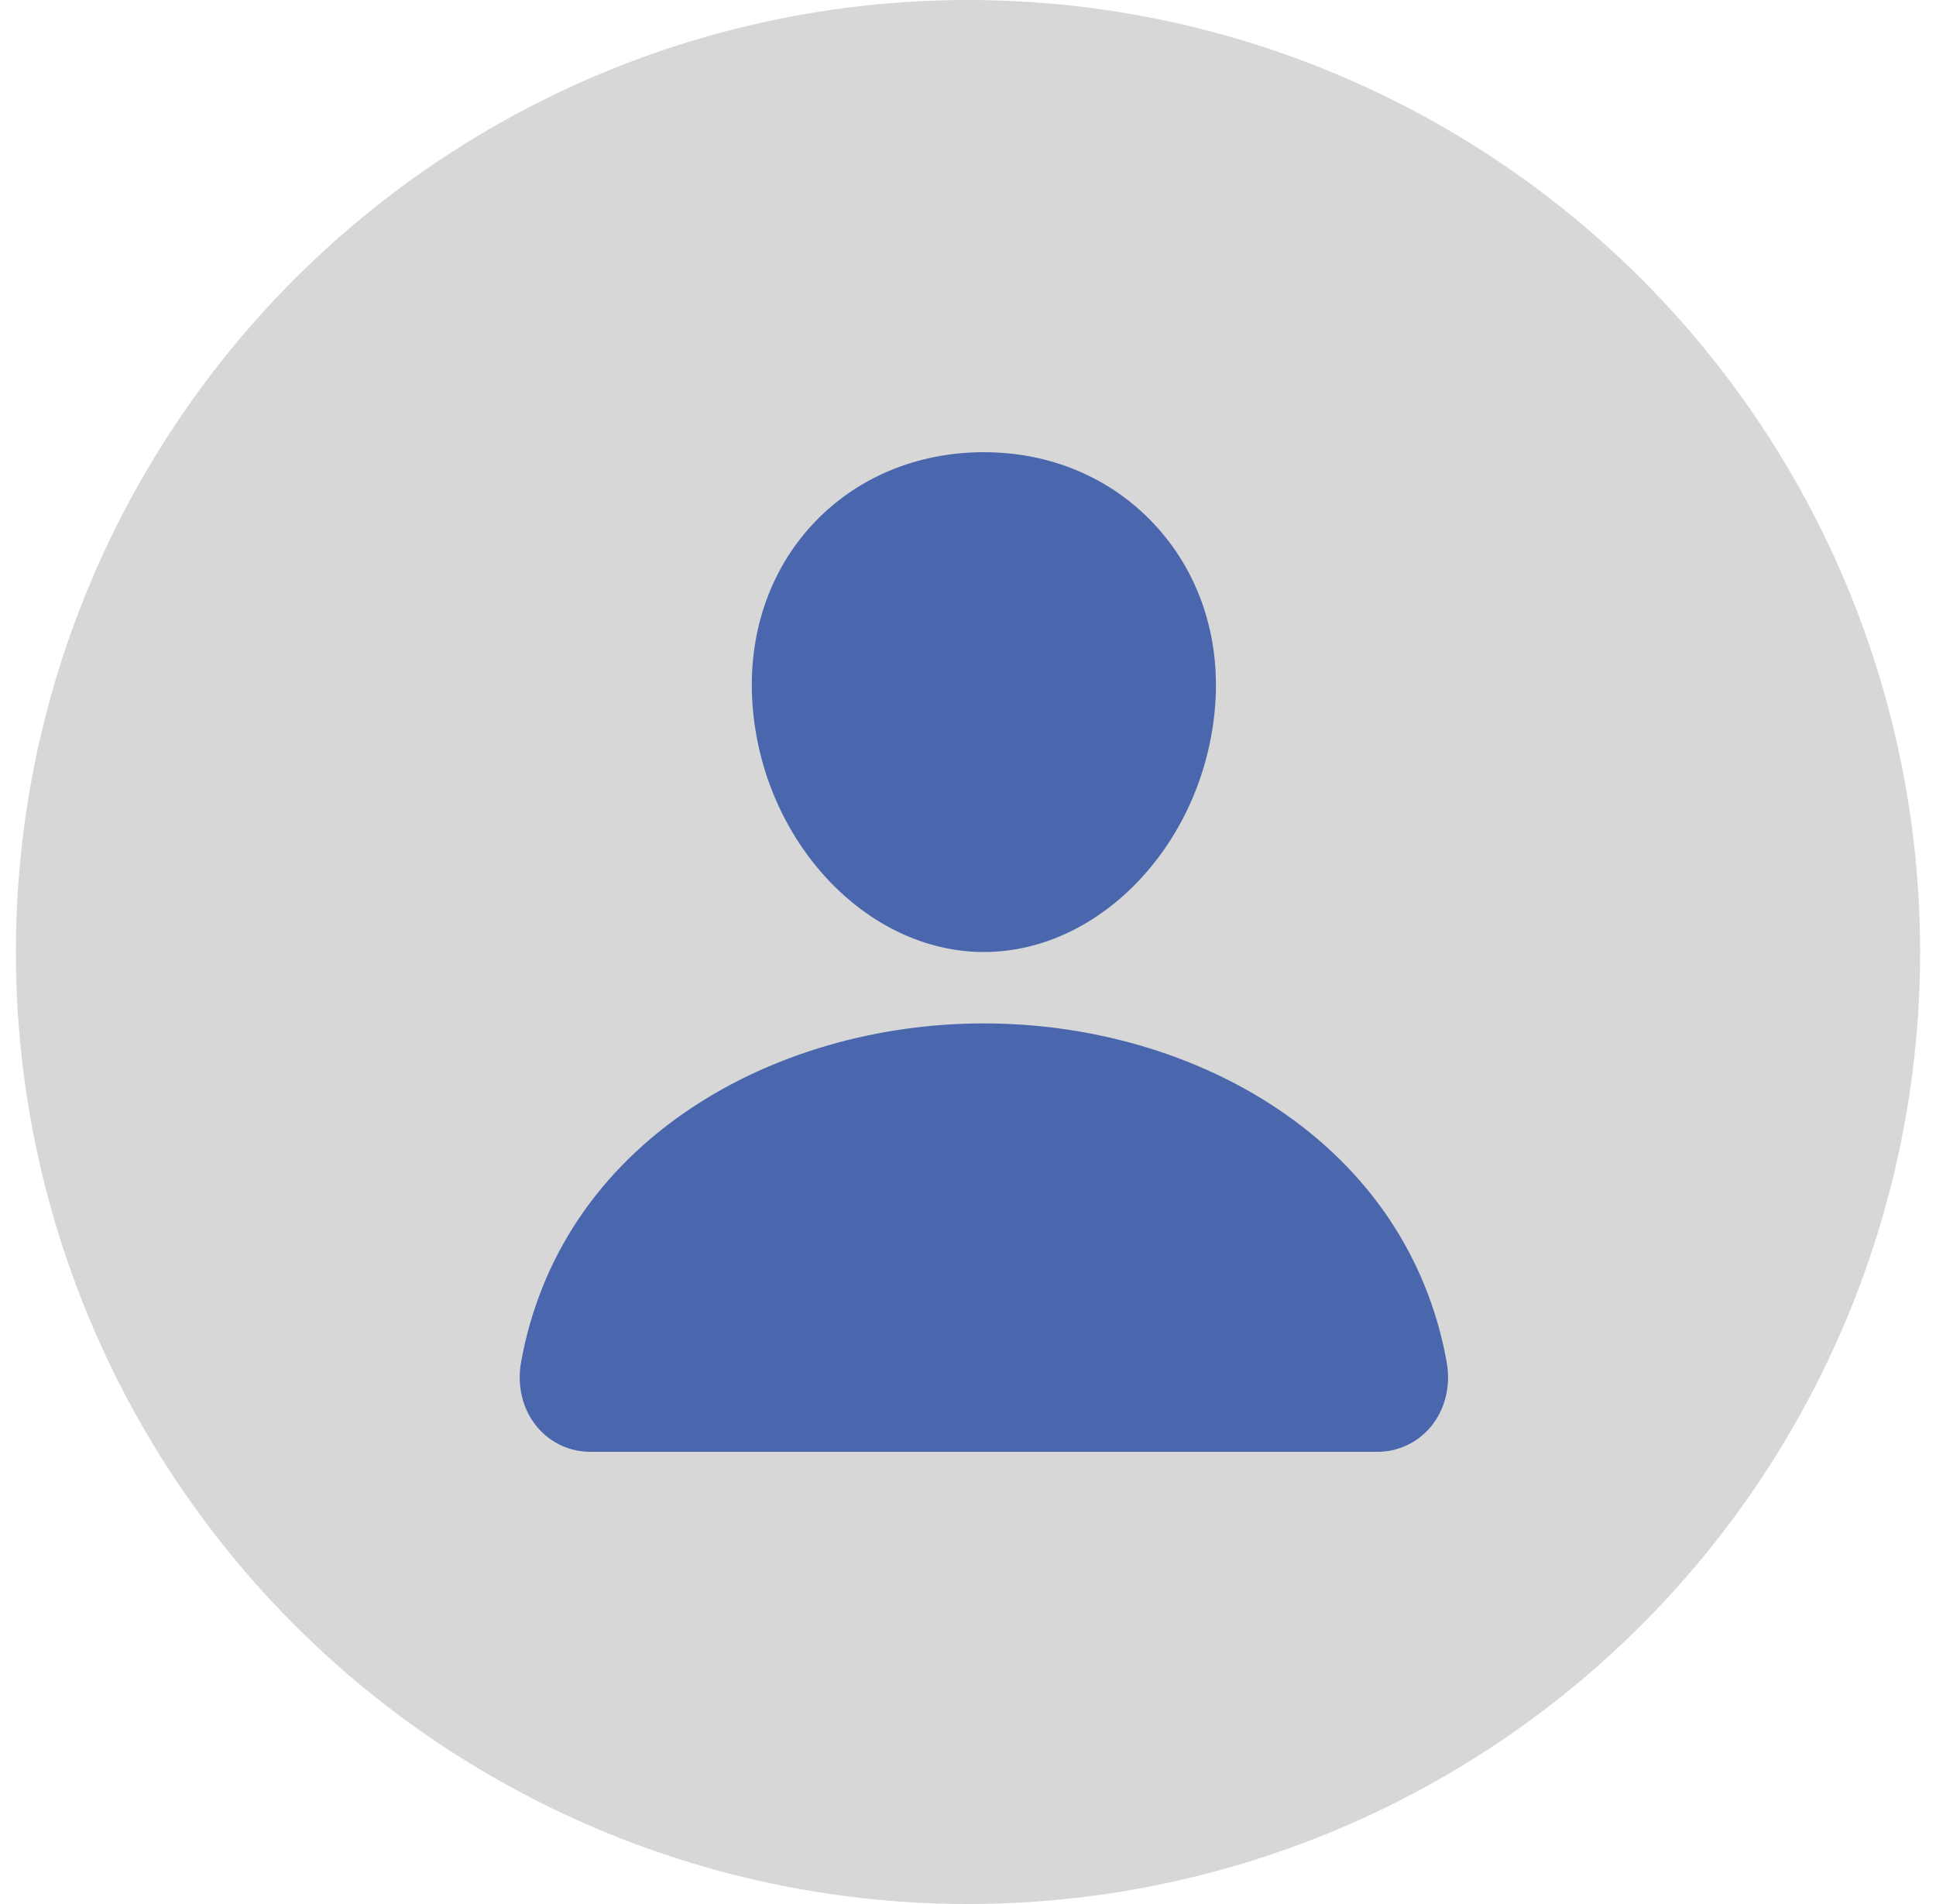 <svg width="61" height="60" viewBox="0 0 61 60" fill="none" xmlns="http://www.w3.org/2000/svg">
<circle cx="30.5" cy="30" r="30" fill="#D7D7D7"/>
<path d="M36.389 16.541C35.021 15.063 33.11 14.25 31 14.25C28.88 14.25 26.962 15.059 25.6 16.527C24.224 18.011 23.553 20.028 23.71 22.207C24.022 26.504 27.293 30 31 30C34.708 30 37.972 26.505 38.289 22.208C38.449 20.049 37.774 18.036 36.389 16.541Z" fill="#4A67AE"/>
<path d="M43.375 45.75H18.625C18.301 45.754 17.98 45.686 17.686 45.551C17.392 45.415 17.131 45.216 16.924 44.967C16.467 44.421 16.282 43.675 16.419 42.921C17.012 39.629 18.864 36.863 21.775 34.922C24.361 33.199 27.637 32.25 31 32.25C34.363 32.25 37.639 33.199 40.225 34.922C43.136 36.862 44.988 39.628 45.582 42.92C45.718 43.674 45.534 44.42 45.077 44.967C44.869 45.215 44.609 45.415 44.314 45.55C44.02 45.686 43.699 45.754 43.375 45.75Z" fill="#4A67AE"/>
</svg>

